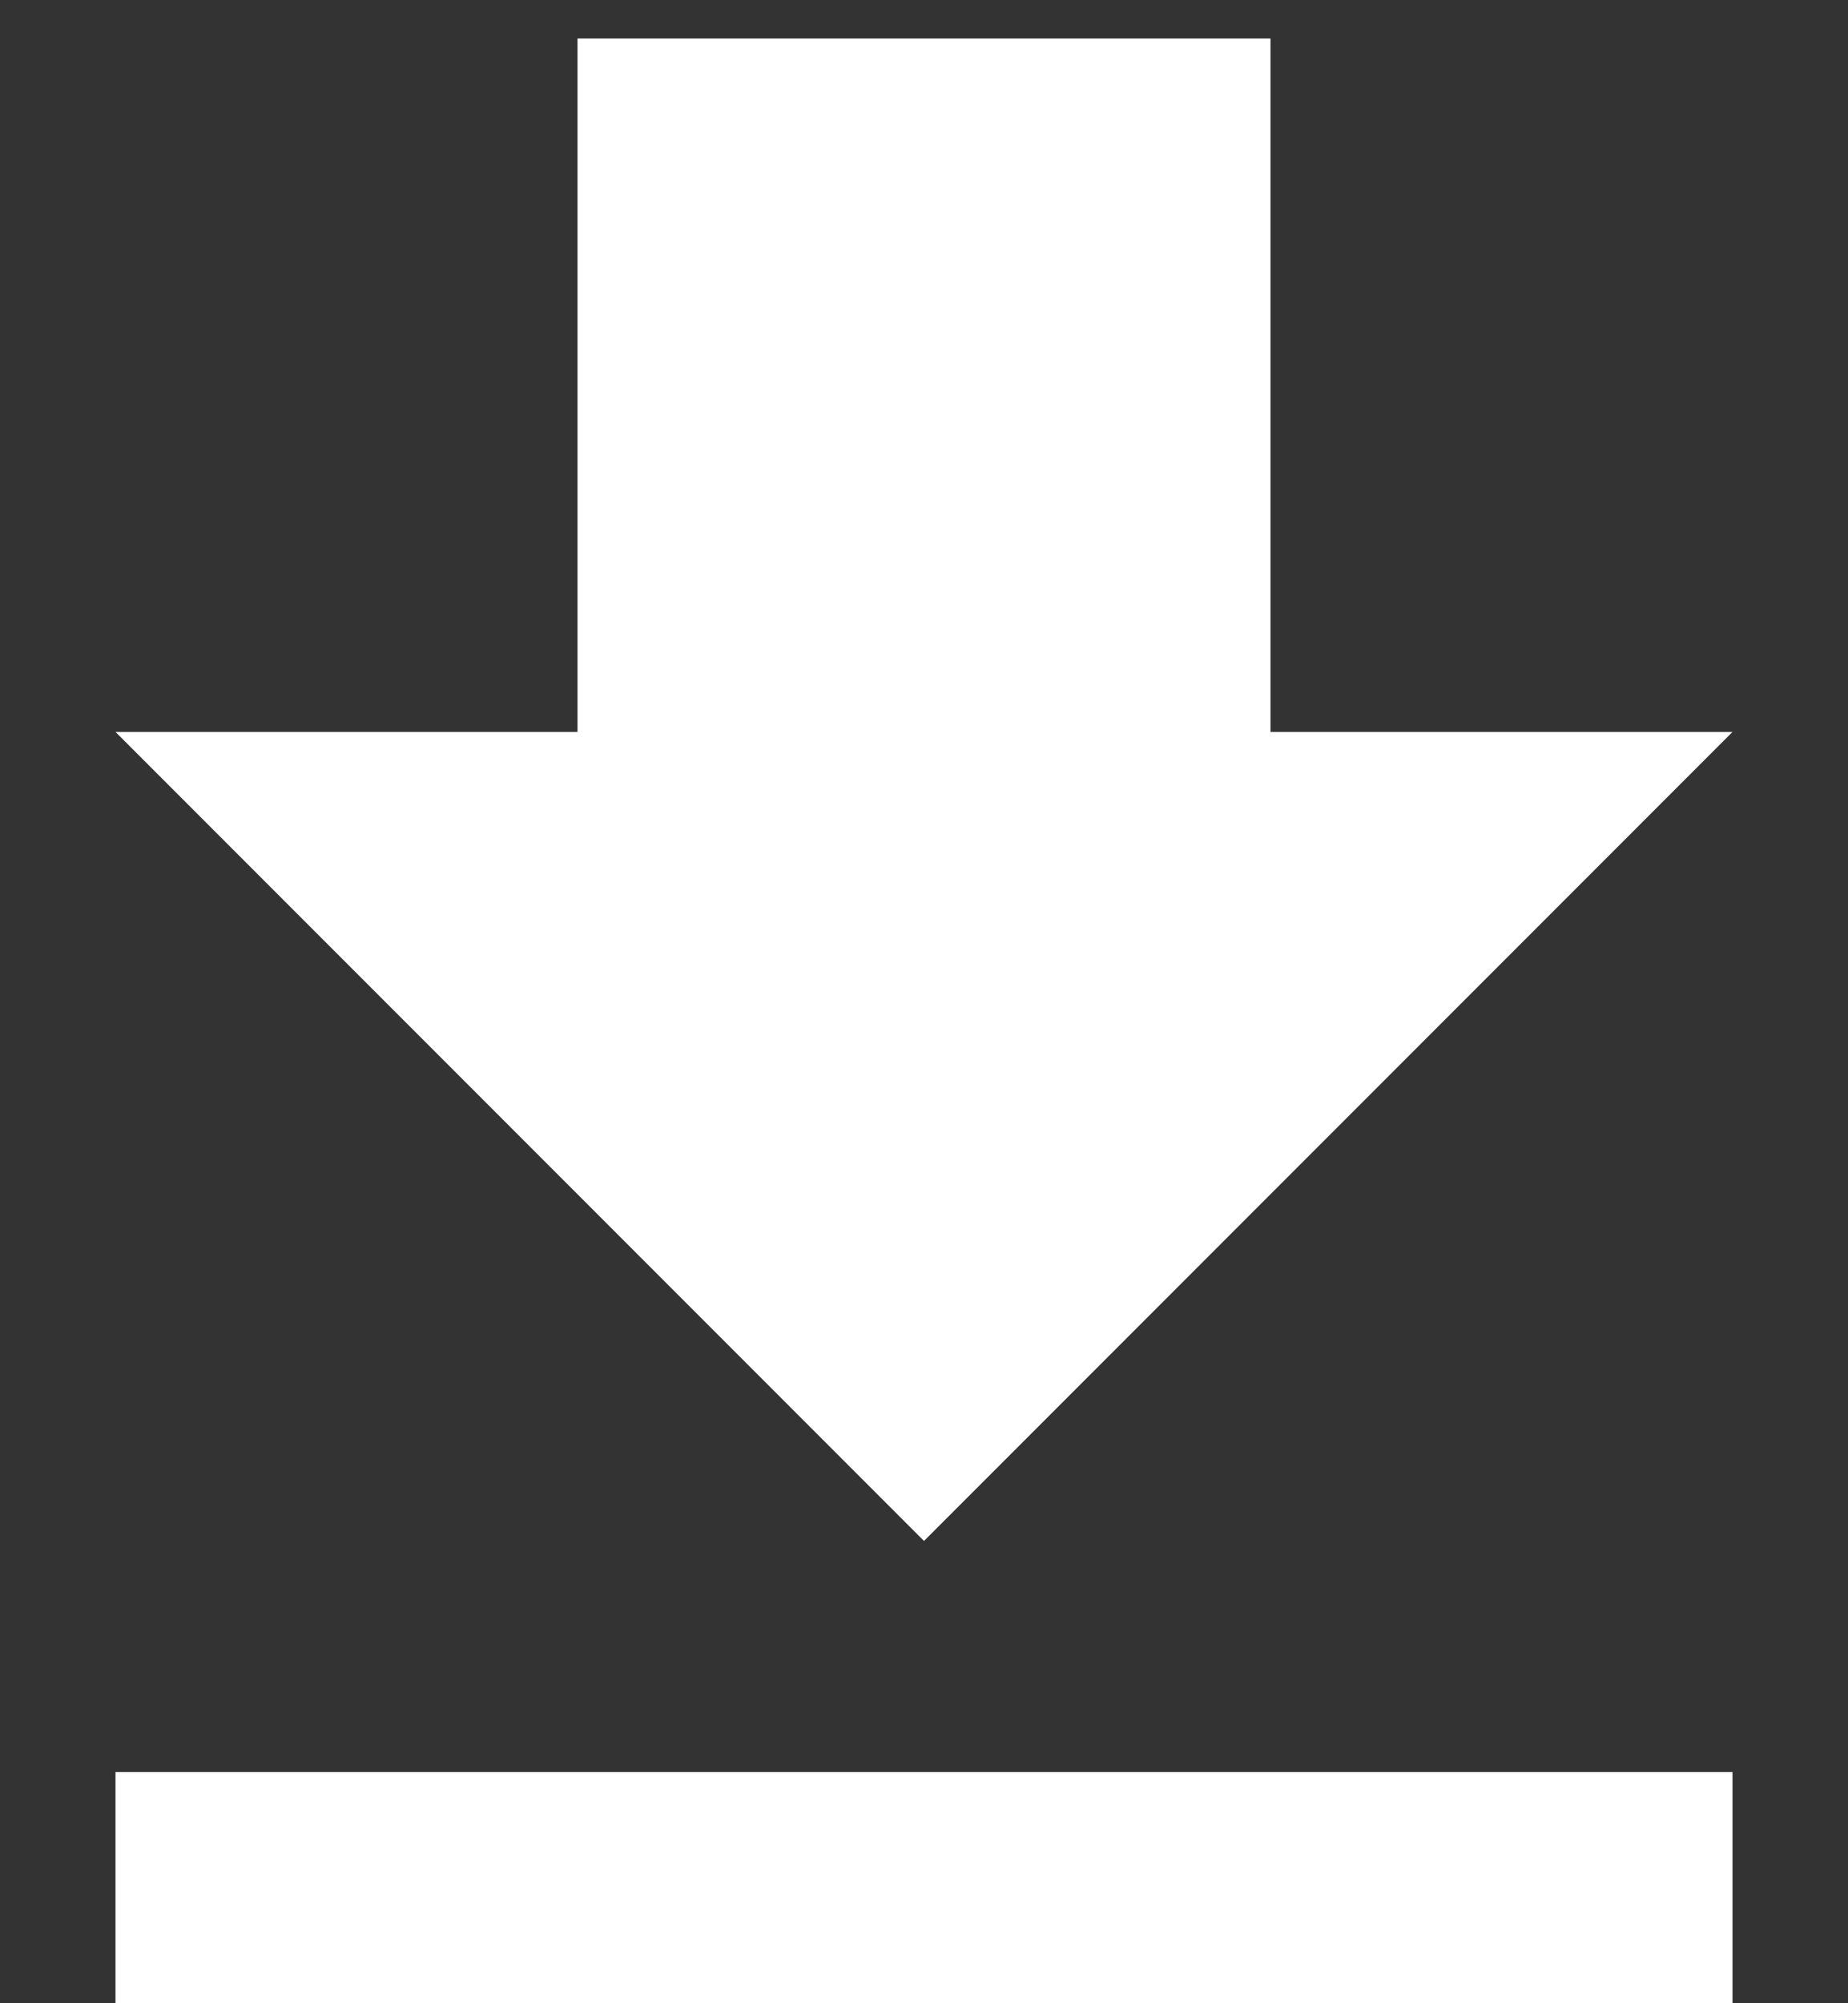 <svg width="12" height="13" viewBox="0 0 12 13" fill="none" xmlns="http://www.w3.org/2000/svg">
<rect x="0" y="0" width="12" height="13" fill="#333333" stroke="none"/>
<path d="M0.75 13H11.25V11.5H0.75V13ZM11.25 4.75H8.25V0.25H3.75V4.75H0.75L6 10L11.25 4.75Z" fill="white"/>
</svg>
